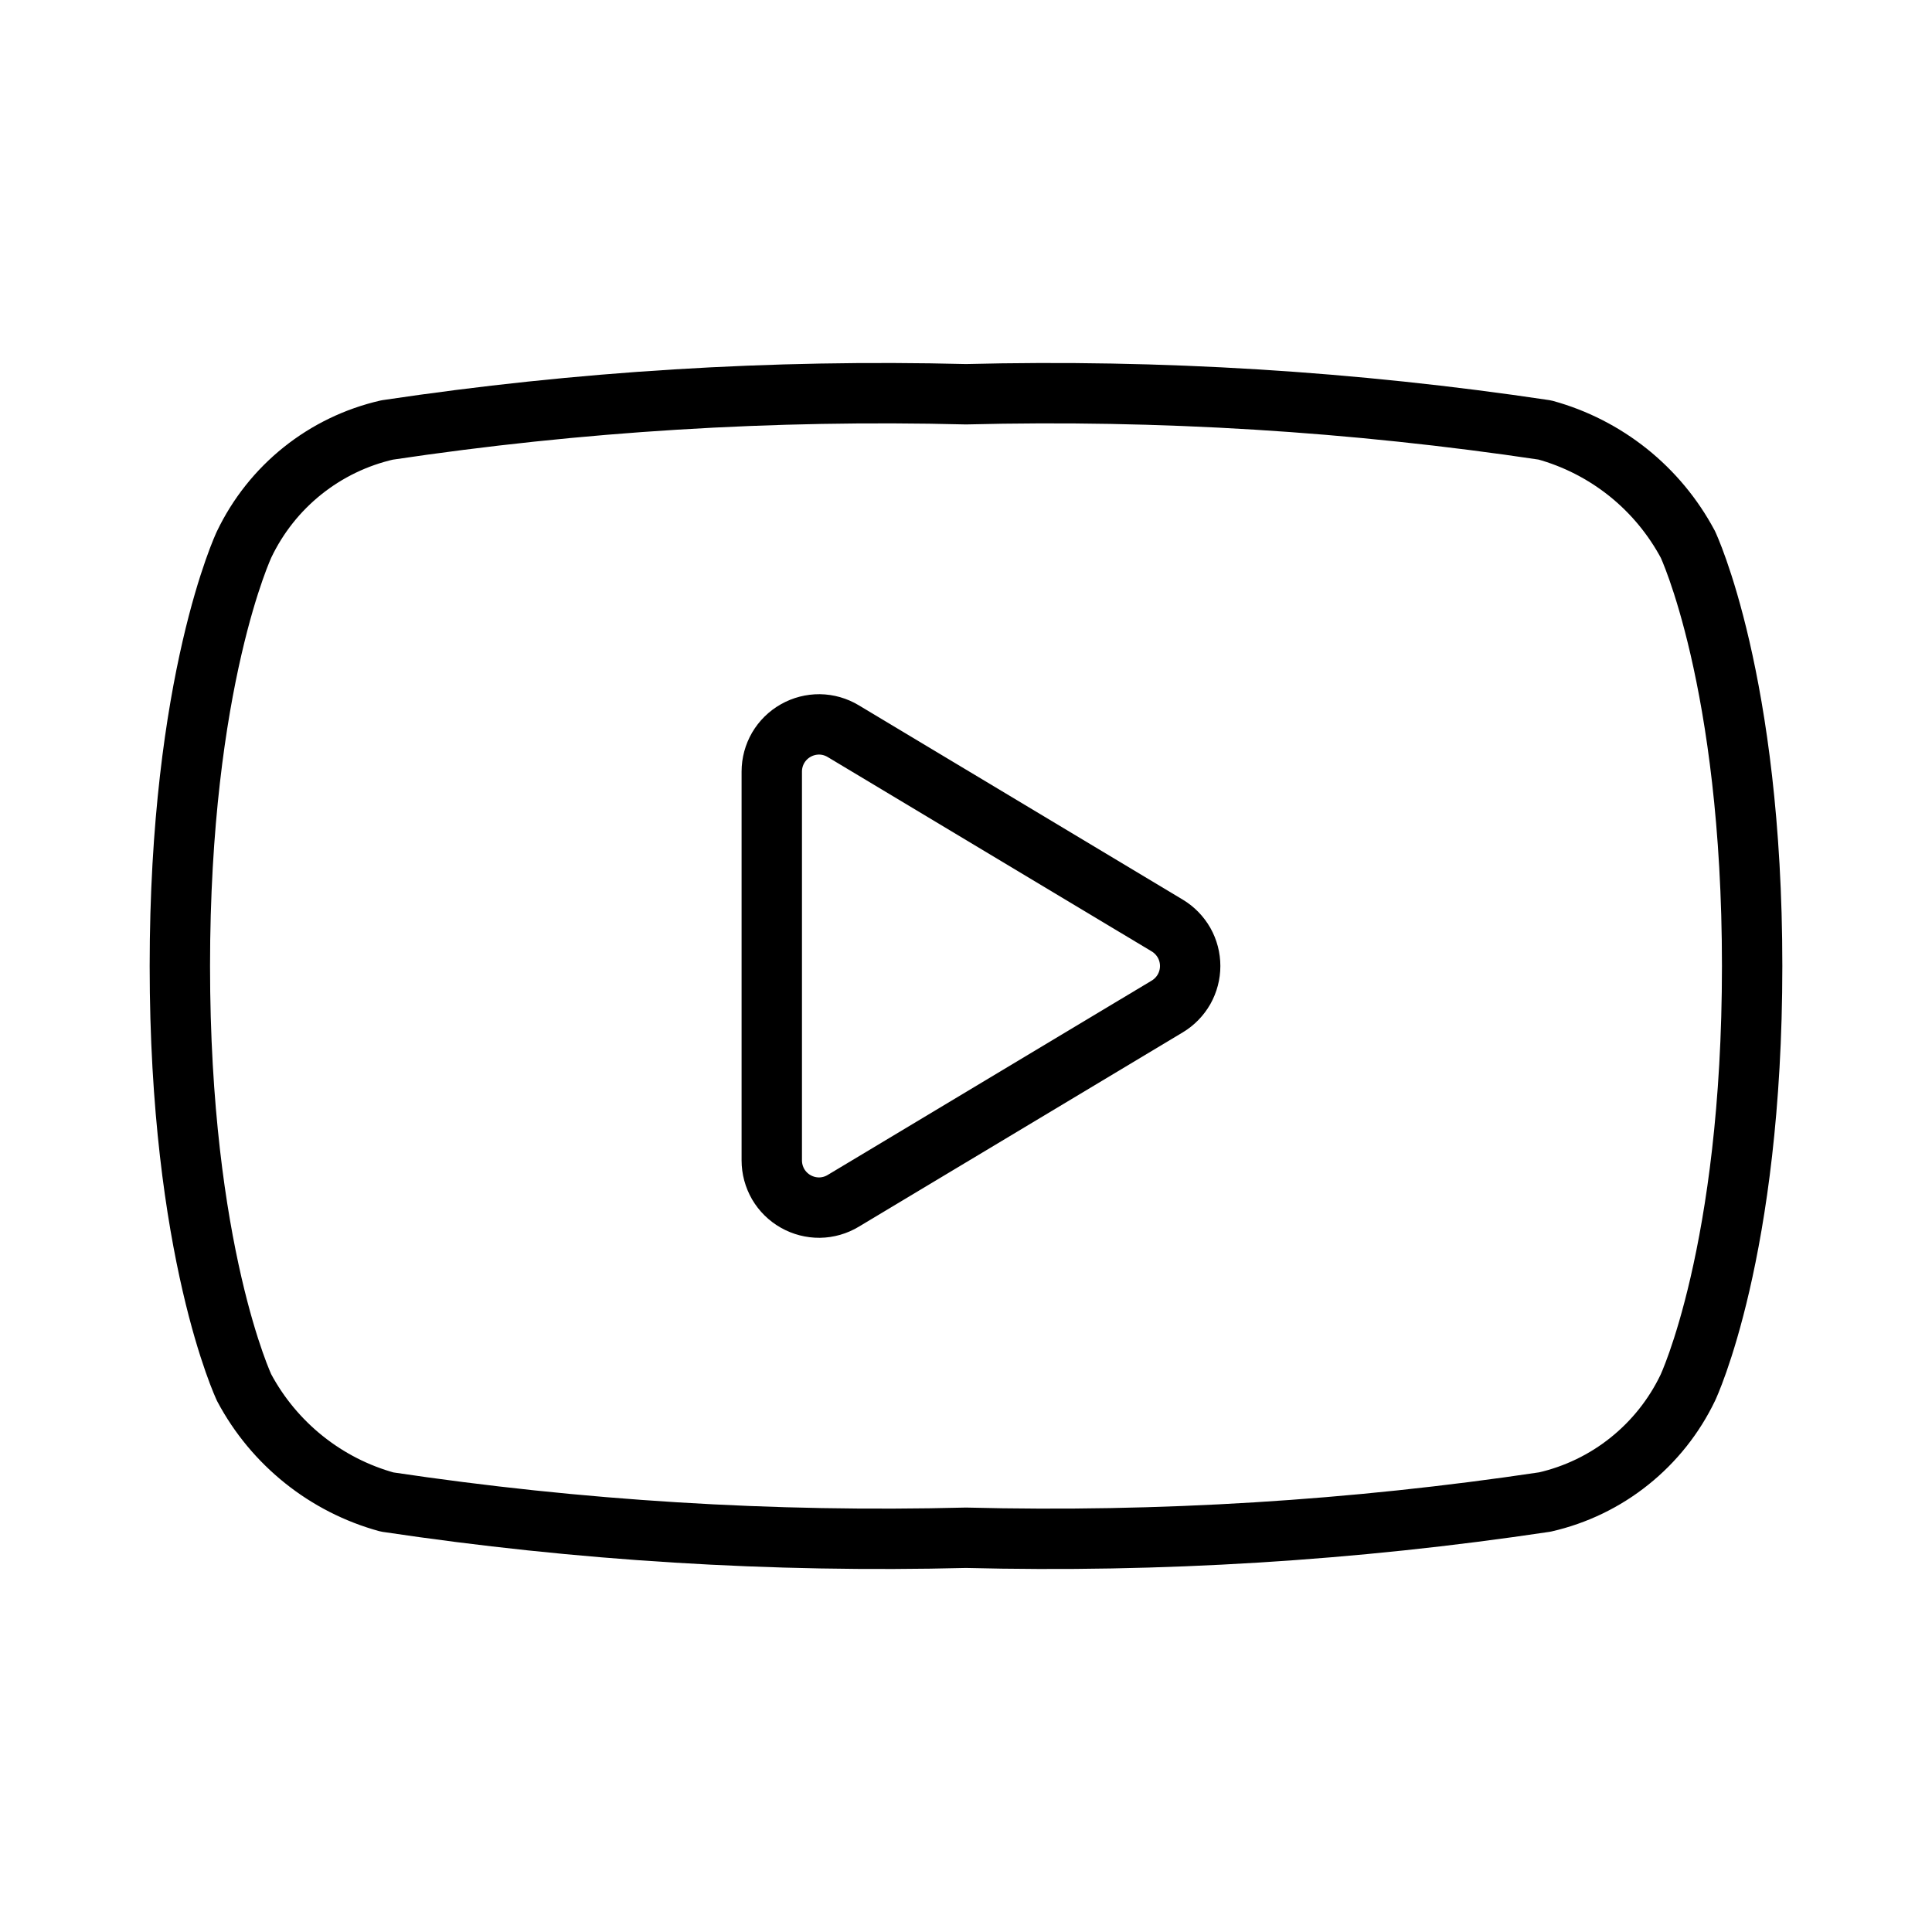 <svg width="32" height="32" viewBox="0 0 32 32" fill="none" xmlns="http://www.w3.org/2000/svg">
<path d="M16 25.47C19.207 25.551 22.415 25.353 25.588 24.878C26.1 24.761 26.579 24.53 26.988 24.202C27.398 23.874 27.729 23.458 27.956 22.984C27.956 22.984 29.021 20.735 29.021 16C29.021 11.265 27.956 9.016 27.956 9.016C27.71 8.556 27.374 8.151 26.967 7.825C26.56 7.5 26.091 7.26 25.588 7.122C22.415 6.647 19.207 6.449 16 6.53C12.793 6.449 9.584 6.647 6.411 7.122C5.9 7.239 5.421 7.47 5.011 7.798C4.601 8.126 4.271 8.542 4.044 9.016C4.044 9.016 2.979 11.265 2.979 16C2.979 20.735 4.044 22.984 4.044 22.984C4.289 23.444 4.626 23.849 5.033 24.175C5.44 24.501 5.909 24.74 6.411 24.878C9.584 25.353 12.793 25.551 16 25.47V25.47Z" stroke="currentColor" stroke-linecap="round" stroke-linejoin="round"/>
<path d="M12.783 19.22V12.78C12.783 12.641 12.82 12.505 12.889 12.386C12.959 12.267 13.059 12.168 13.18 12.1C13.3 12.032 13.436 11.997 13.574 11.998C13.713 12 13.848 12.039 13.966 12.11L19.334 15.33C19.449 15.399 19.545 15.498 19.612 15.615C19.678 15.732 19.713 15.865 19.713 16C19.713 16.135 19.678 16.267 19.612 16.385C19.545 16.502 19.449 16.601 19.334 16.67L13.966 19.89C13.848 19.961 13.713 20 13.574 20.002C13.436 20.003 13.3 19.968 13.18 19.9C13.059 19.832 12.959 19.733 12.889 19.614C12.82 19.494 12.783 19.358 12.783 19.22V19.22Z" stroke="currentColor" stroke-linecap="round" stroke-linejoin="round"/>
</svg>
